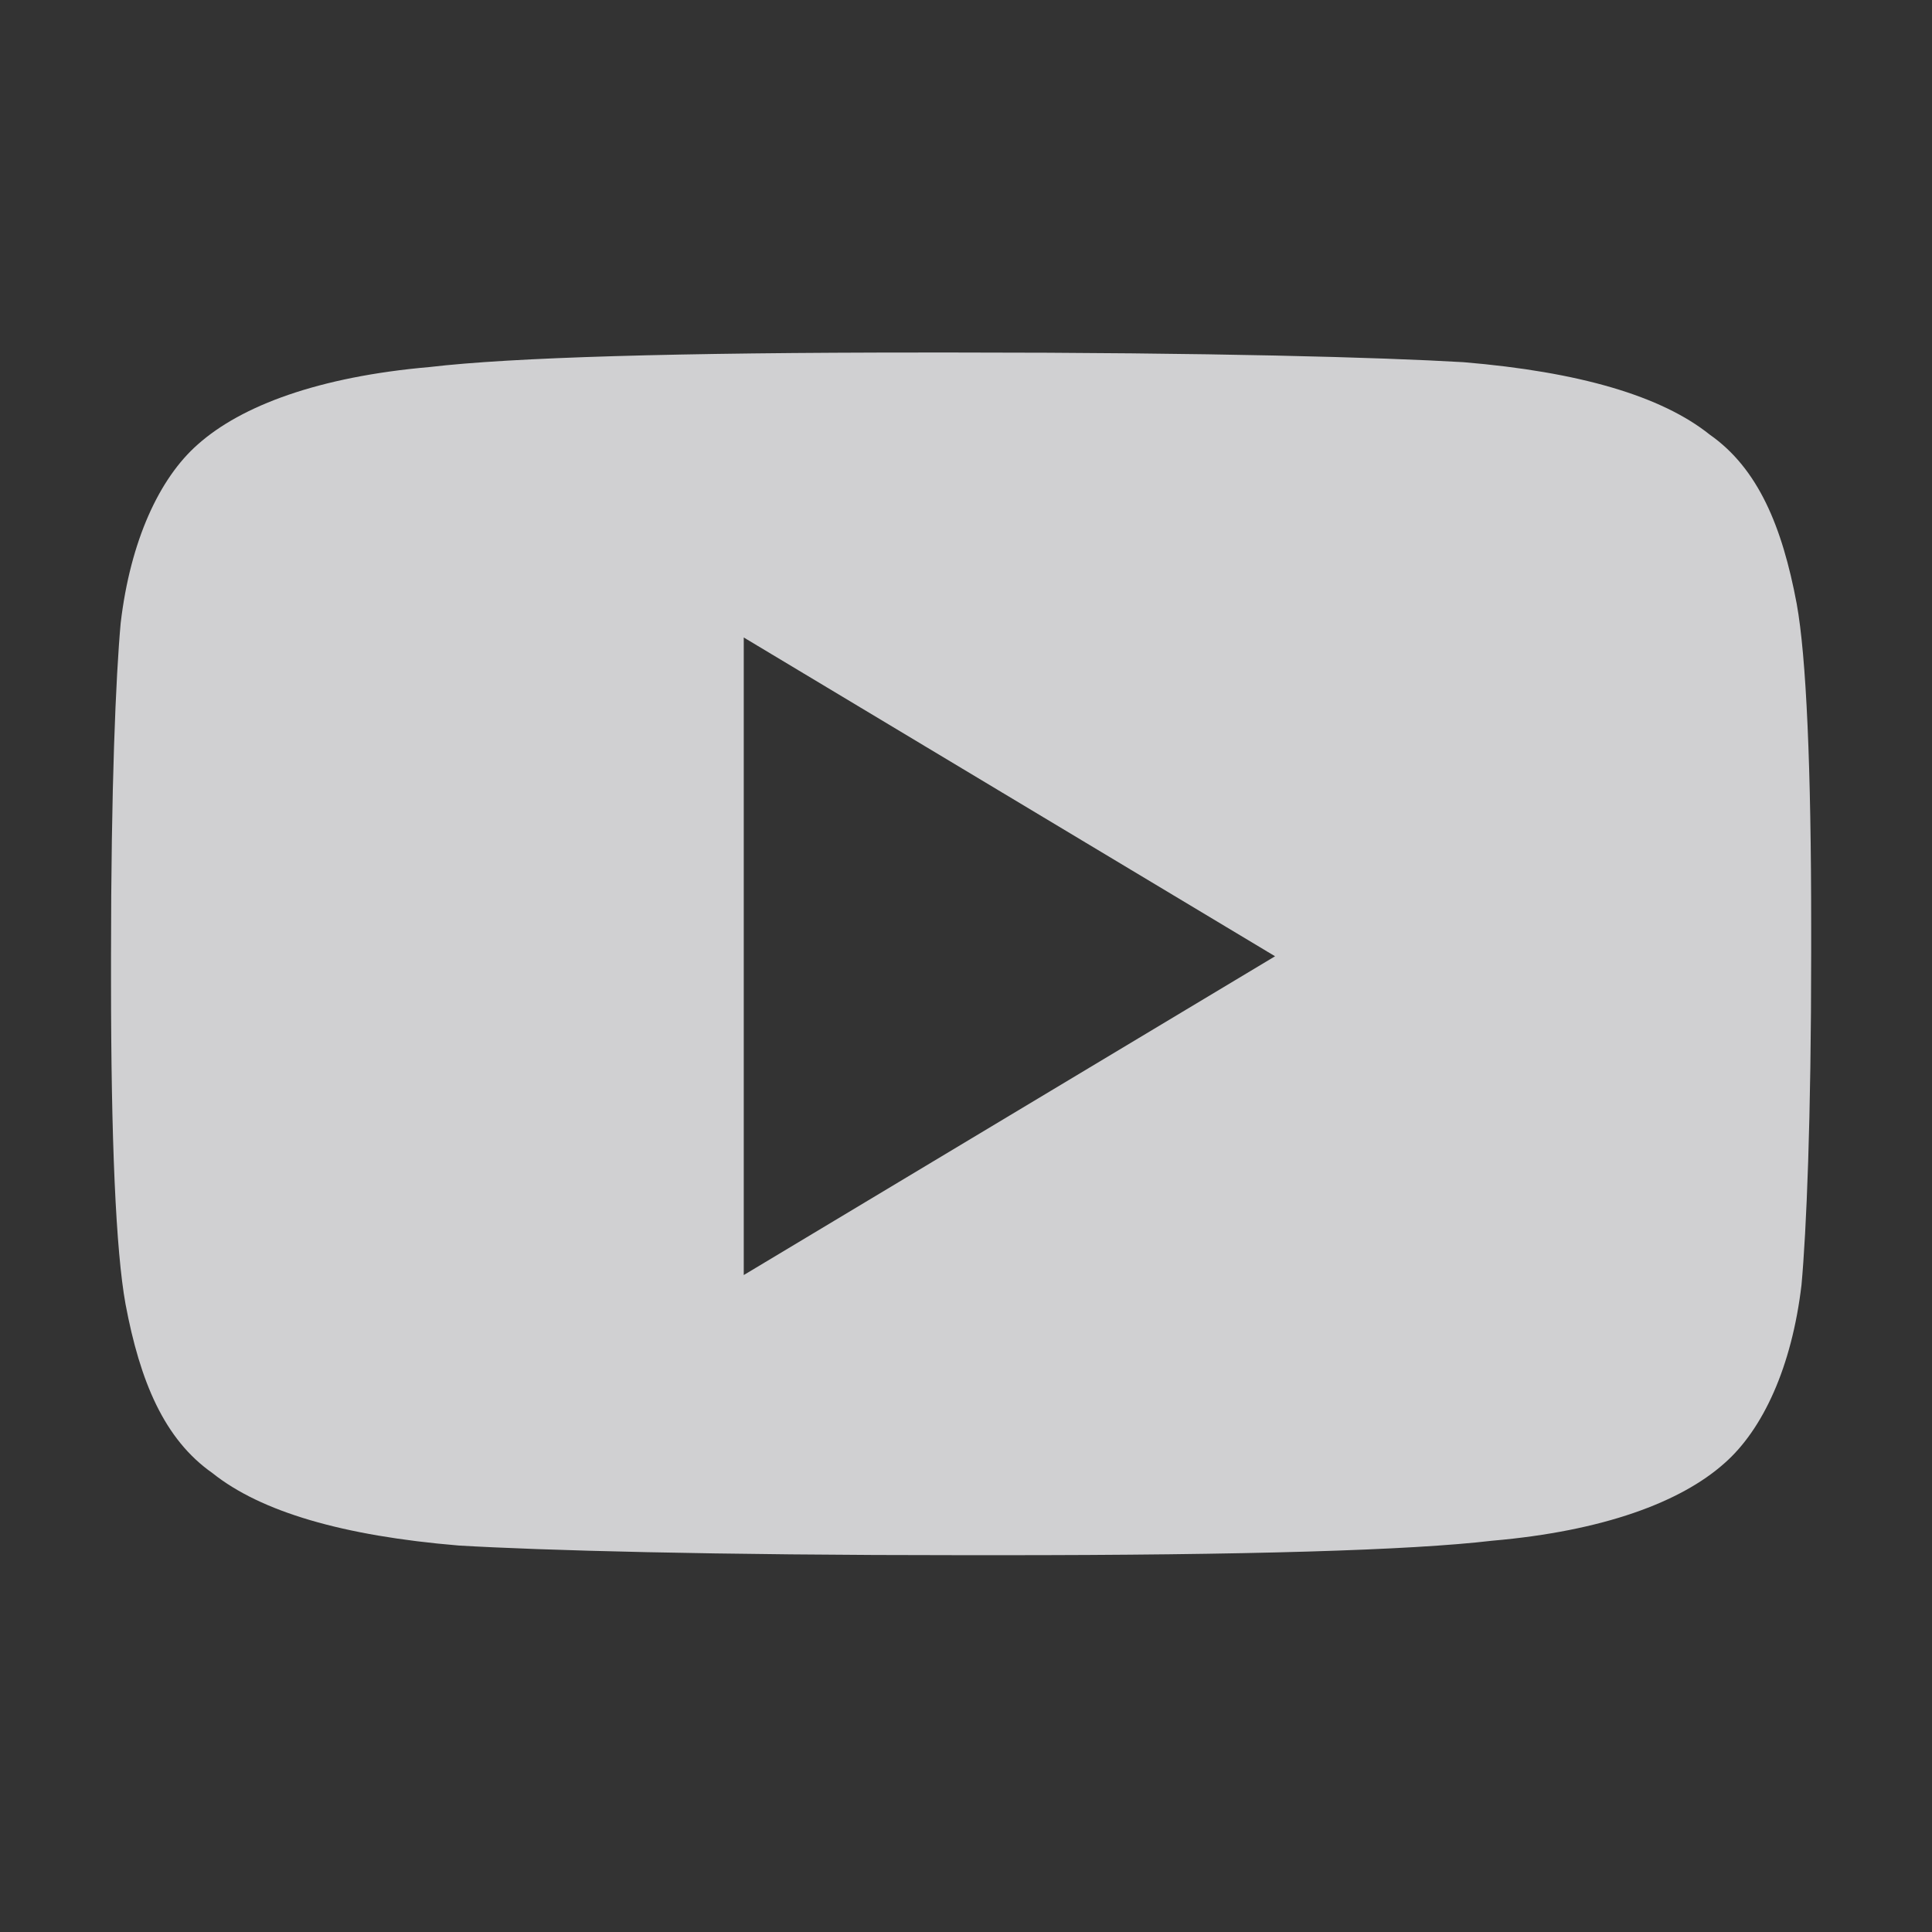 <svg width="28" height="28" viewBox="0 0 28 28" fill="none" xmlns="http://www.w3.org/2000/svg">
<rect x="0" y="0" width="28" height="28" fill="#333333" stroke="none"/>
<g opacity="0.8">
<path fill-rule="evenodd" clip-rule="evenodd" d="M21.209 5.249C20.019 5.179 17.569 5.109 13.859 5.109H13.369C9.799 5.109 7.419 5.179 6.229 5.319C4.619 5.459 3.499 5.879 2.869 6.439C2.309 6.929 1.889 7.839 1.749 9.029C1.679 9.799 1.609 11.409 1.609 13.859V14.209C1.609 16.519 1.679 18.129 1.819 18.899C2.029 20.019 2.379 20.859 3.079 21.349C3.779 21.909 4.969 22.259 6.649 22.399C7.839 22.469 10.289 22.539 13.999 22.539H14.489C18.059 22.539 20.439 22.469 21.629 22.329C23.239 22.189 24.359 21.769 24.989 21.209C25.549 20.719 25.969 19.809 26.109 18.619C26.179 17.849 26.249 16.239 26.249 13.789V13.439C26.249 11.129 26.179 9.519 26.039 8.749C25.829 7.629 25.479 6.789 24.779 6.299C24.079 5.739 22.889 5.389 21.209 5.249ZM18.479 13.859L10.779 18.479V9.239L18.479 13.859Z" fill="#F7F8FA"/>
</g>
</svg>

